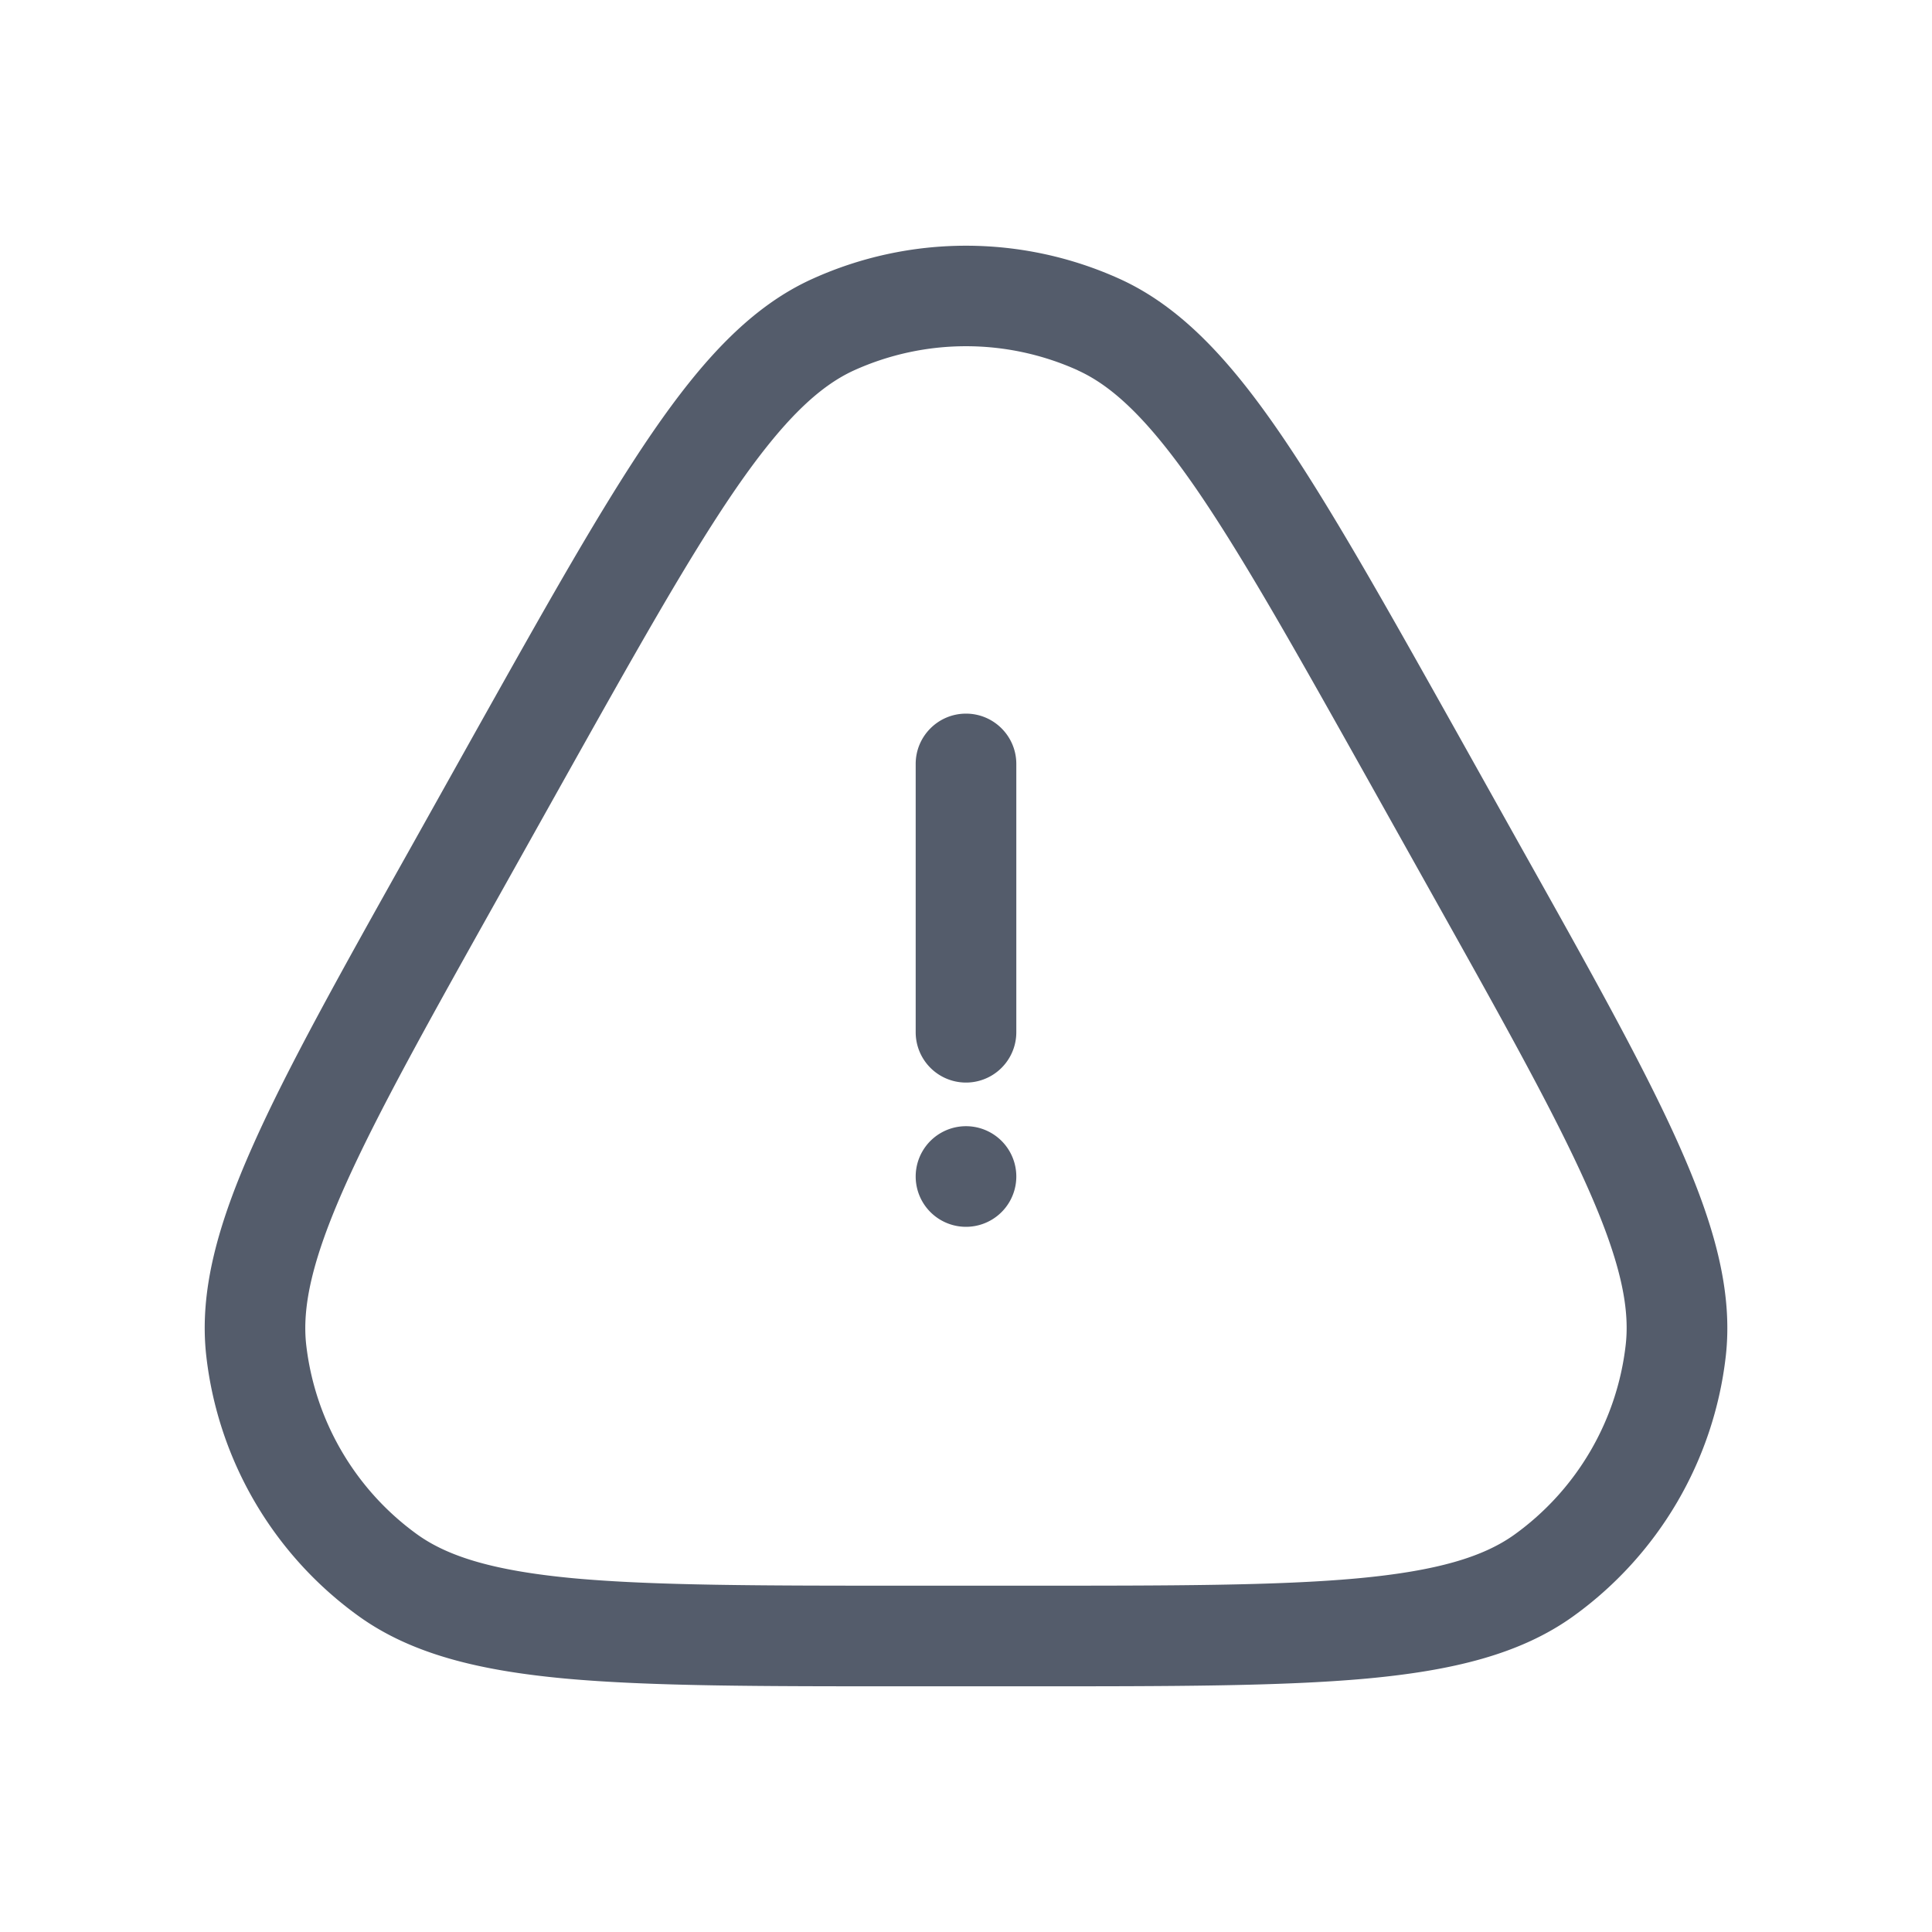 <svg xmlns="http://www.w3.org/2000/svg" width="24" height="24" fill="none">
  <path
    fill="#545C6B"
    fill-rule="evenodd"
    d="M13.389 4.6a3.375 3.375 0 0 0-2.778 0c-.44.2-.888.625-1.477 1.481-.586.854-1.254 2.046-2.173 3.686l-.747 1.335c-.883 1.577-1.524 2.722-1.93 3.633-.407.914-.533 1.5-.48 1.972.109.944.61 1.8 1.38 2.355.386.277.96.453 1.955.545.994.09 2.306.091 4.114.091h1.495c1.807 0 3.12 0 4.113-.091.995-.092 1.569-.268 1.954-.545a3.375 3.375 0 0 0 1.38-2.355c.054-.472-.072-1.058-.48-1.972-.405-.91-1.046-2.056-1.929-3.633l-.747-1.335c-.919-1.64-1.587-2.832-2.173-3.686-.589-.856-1.037-1.281-1.477-1.48Zm-3.292-1.138a4.625 4.625 0 0 1 3.806 0c.76.343 1.37 1.004 1.993 1.912.622.906 1.318 2.148 2.217 3.752l.78 1.395c.864 1.541 1.533 2.736 1.965 3.706.433.973.672 1.811.58 2.622a4.625 4.625 0 0 1-1.892 3.227c-.662.477-1.51.678-2.571.776-1.057.096-2.427.096-4.193.096h-1.563c-1.767 0-3.137 0-4.194-.096-1.06-.098-1.909-.3-2.57-.776a4.625 4.625 0 0 1-1.892-3.227c-.093-.81.146-1.649.58-2.622.431-.97 1.1-2.165 1.964-3.706l.78-1.395c.899-1.604 1.595-2.846 2.217-3.752.624-.908 1.232-1.57 1.993-1.912ZM12 8.865c.345 0 .625.28.625.625v3.333a.625.625 0 1 1-1.25 0V9.49c0-.345.28-.625.625-.625Zm0 6.375a.625.625 0 1 0 0-1.25.625.625 0 0 0 0 1.25Z"
    clip-rule="evenodd"
  />
</svg>
